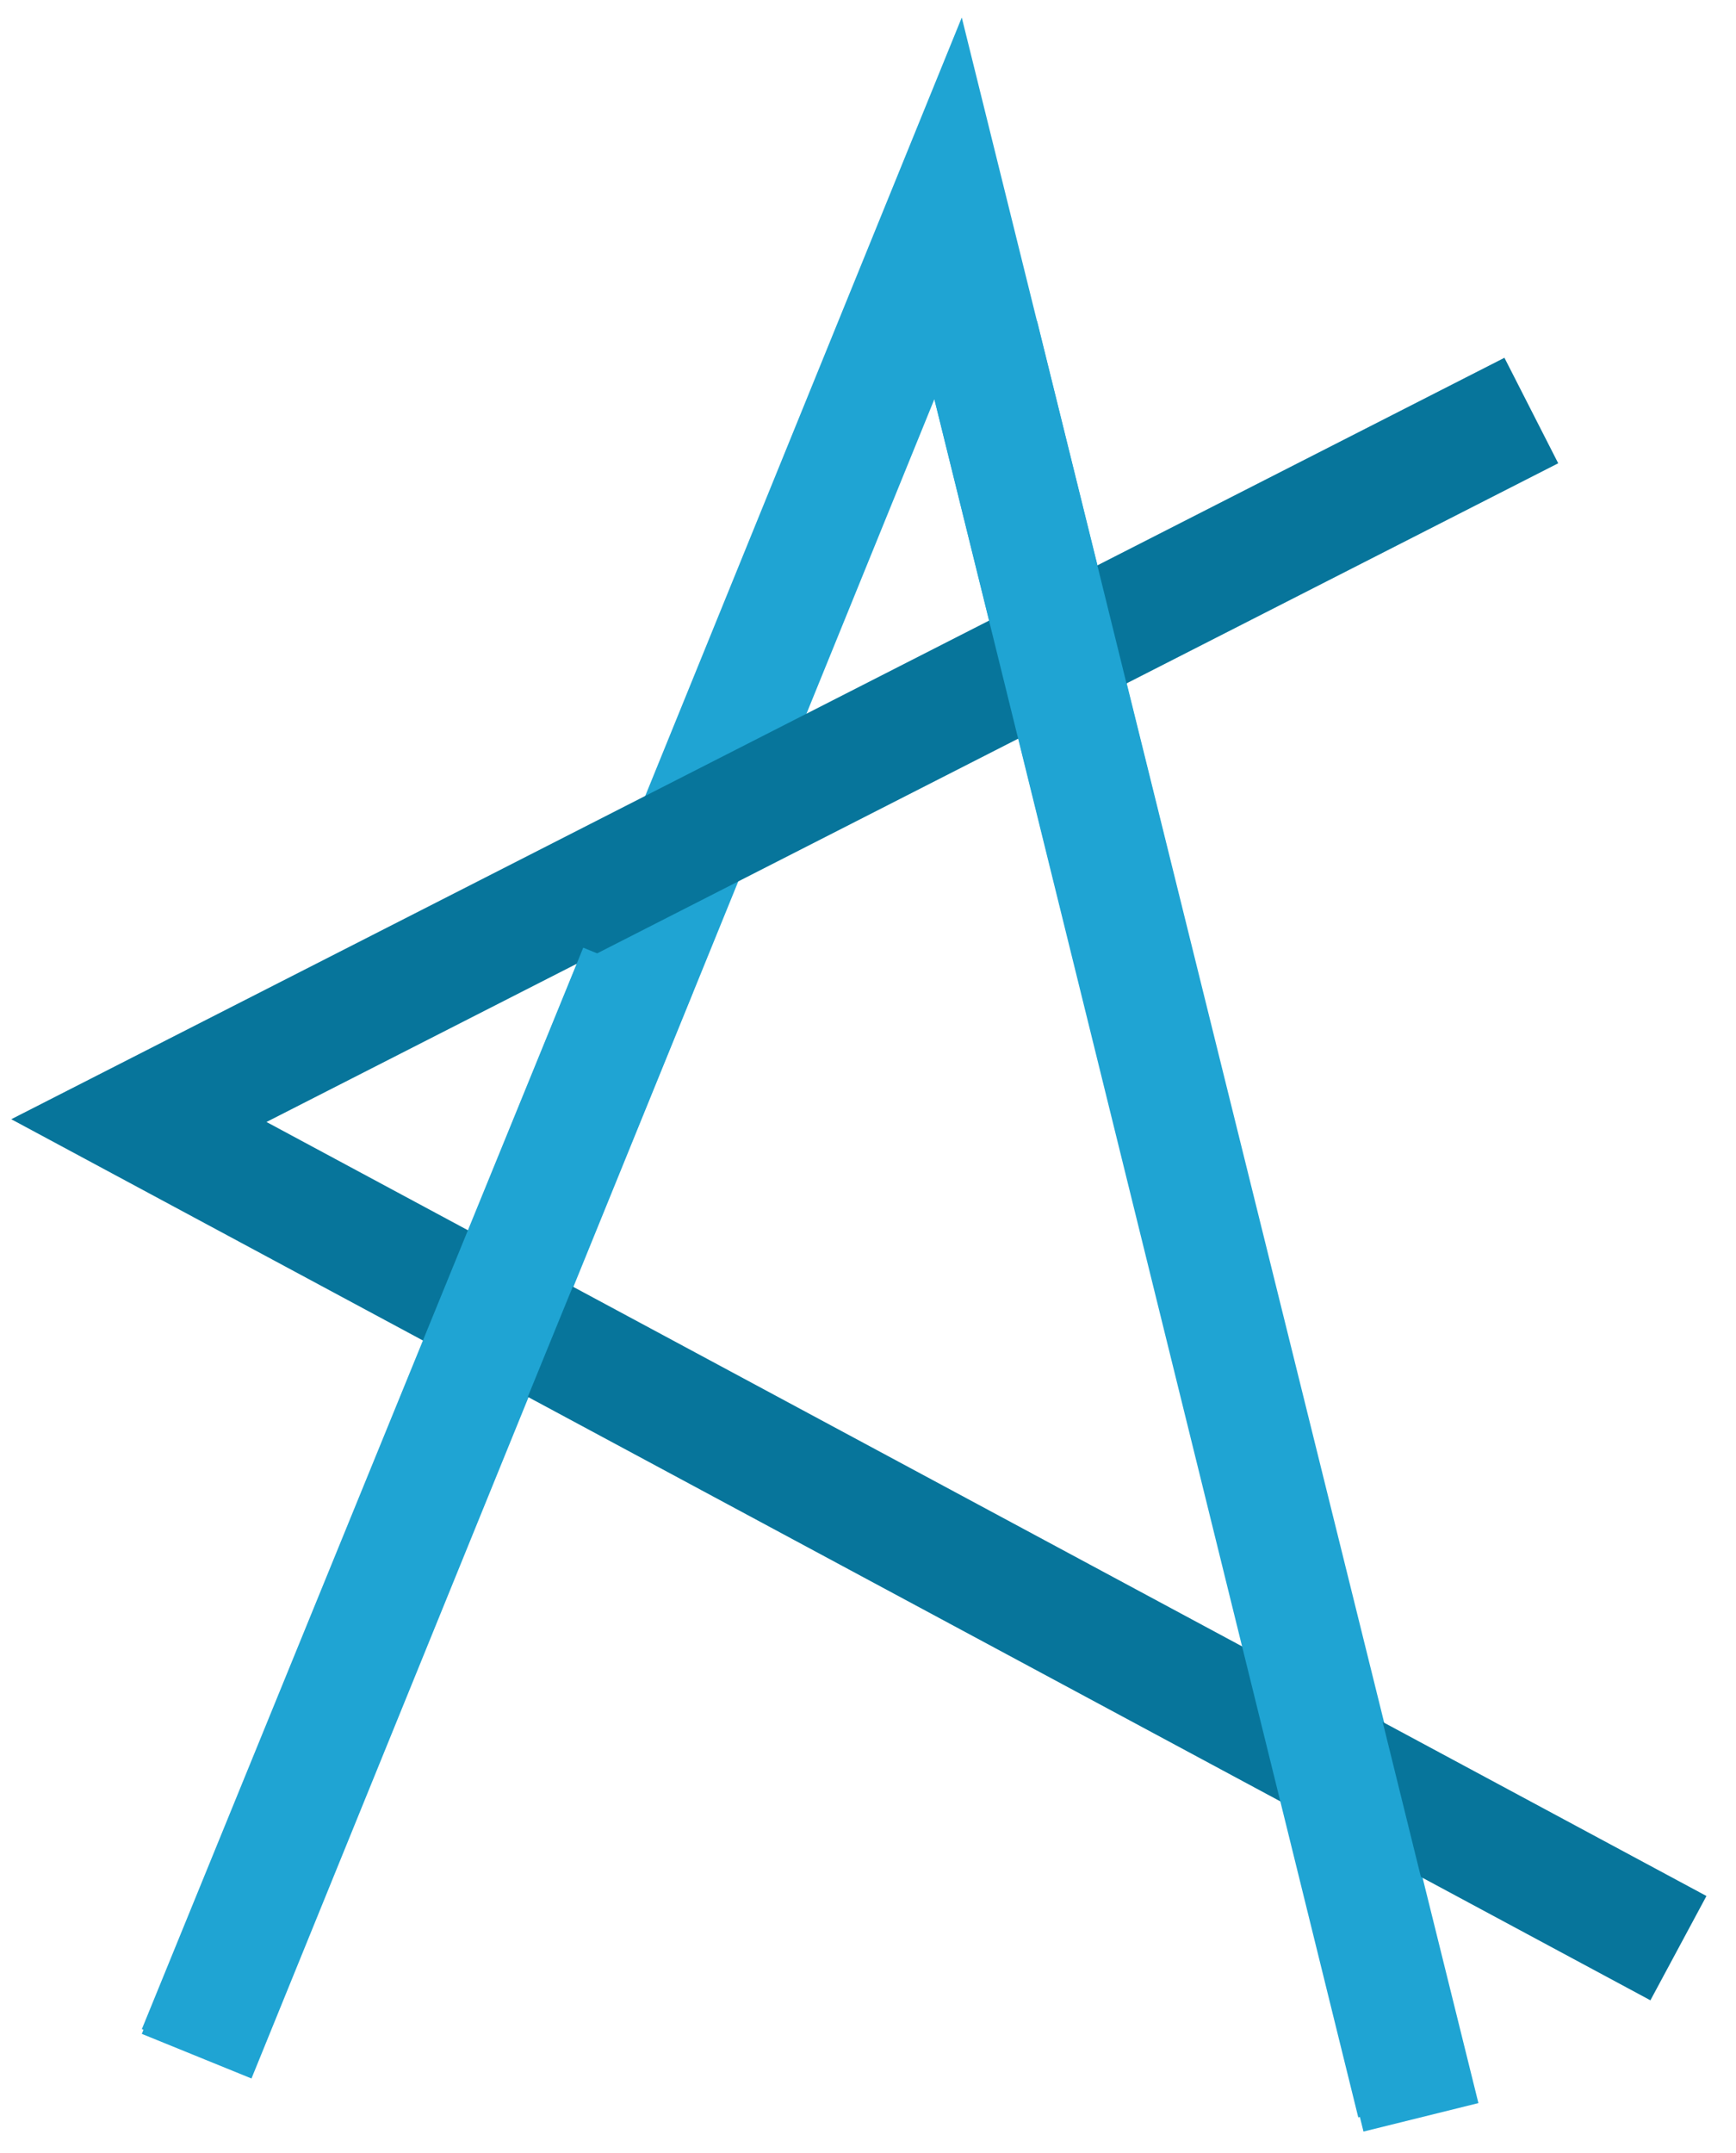 <svg width="50" height="62" viewBox="0 0 50 62" fill="none" xmlns="http://www.w3.org/2000/svg">
<path d="M5.664 59.212L27.306 6L40.926 60.973" stroke="#1fa4d3" stroke-width="3.41"/>
<path d="M48.342 56.101L4 32.27L44.105 11.822" stroke="#07759b" stroke-width="3.41"/>
<path d="M28.215 9.656L40.776 60.566" stroke="#1fa4d3" stroke-width="3.41"/>
<path d="M5.664 59.077L18.377 27.935" stroke="#1fa4d3" stroke-width="3.41"/>
</svg>
